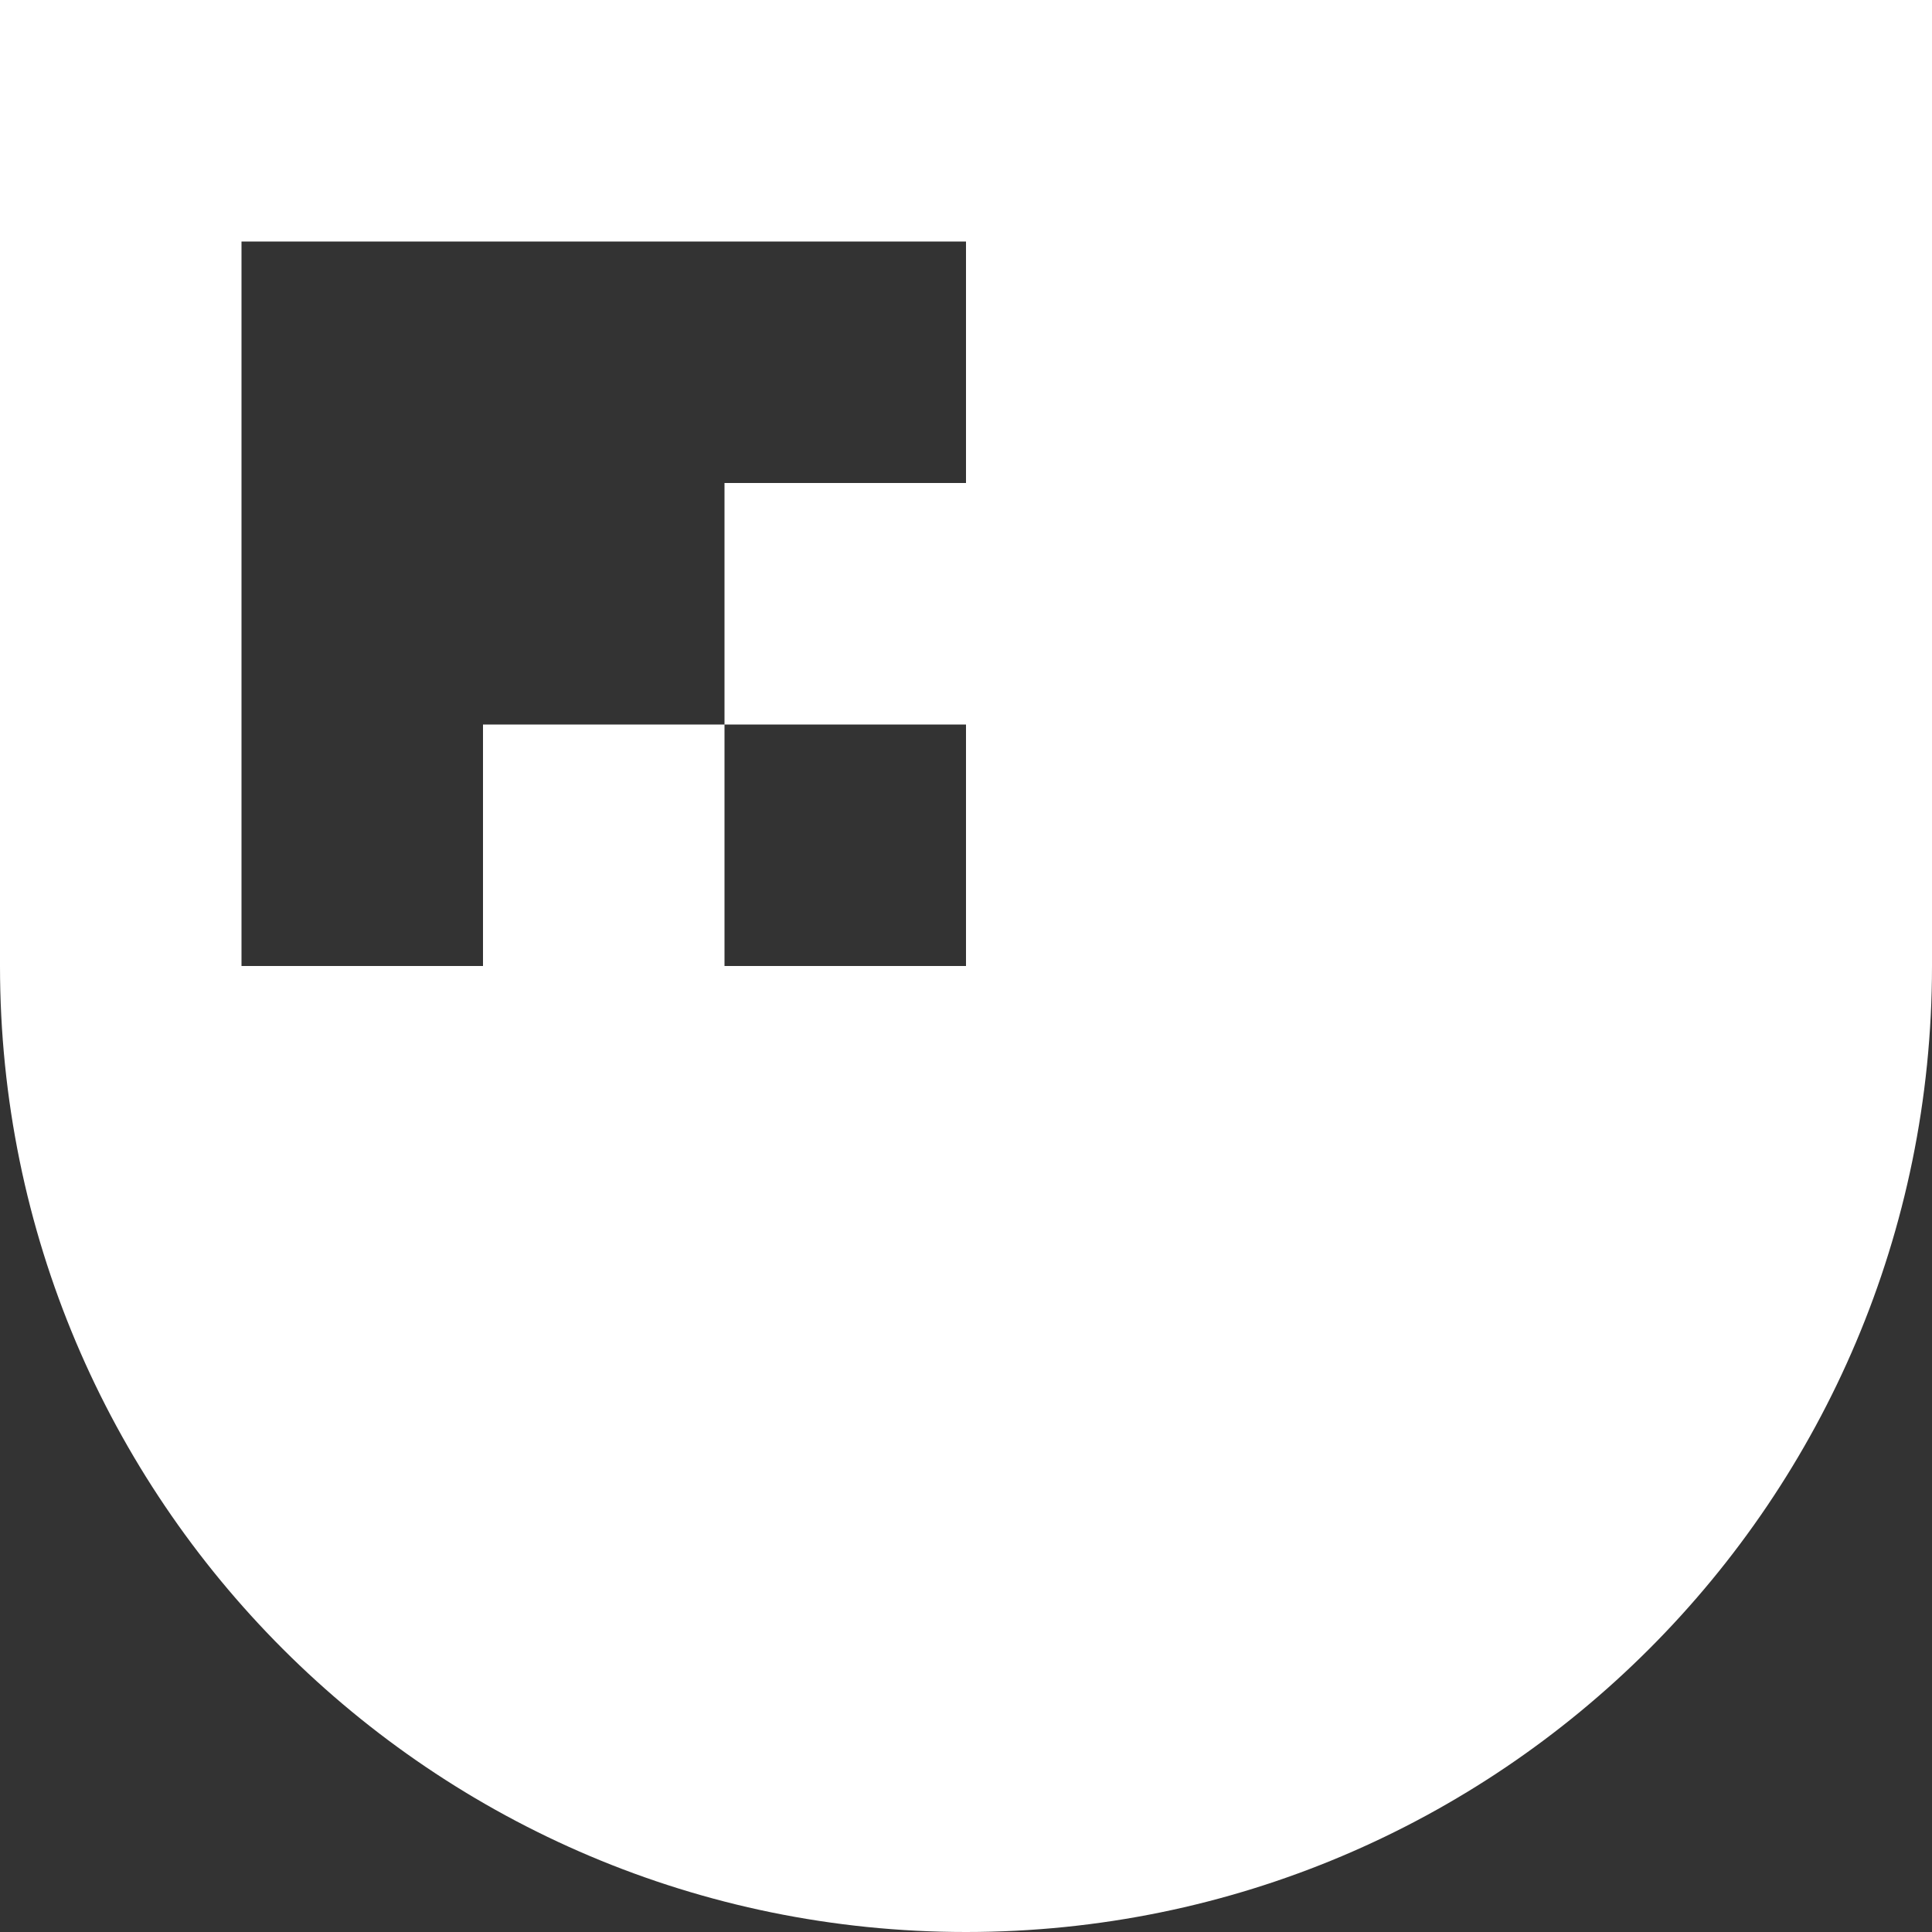<svg width="40" height="40" viewBox="0 0 40 40" fill="none" xmlns="http://www.w3.org/2000/svg">
<rect x="0" y="0" width="40" height="40" fill="#333333" stroke="none"/>
<path fill-rule="evenodd" clip-rule="evenodd" d="M40 0H0V20C0 31.046 8.954 40 20 40C31.046 40 40 31.046 40 20V0ZM5 5H20V10H15V15H10V20H5V5ZM15 15H20V20H15V15Z" fill="white"/>
</svg>

